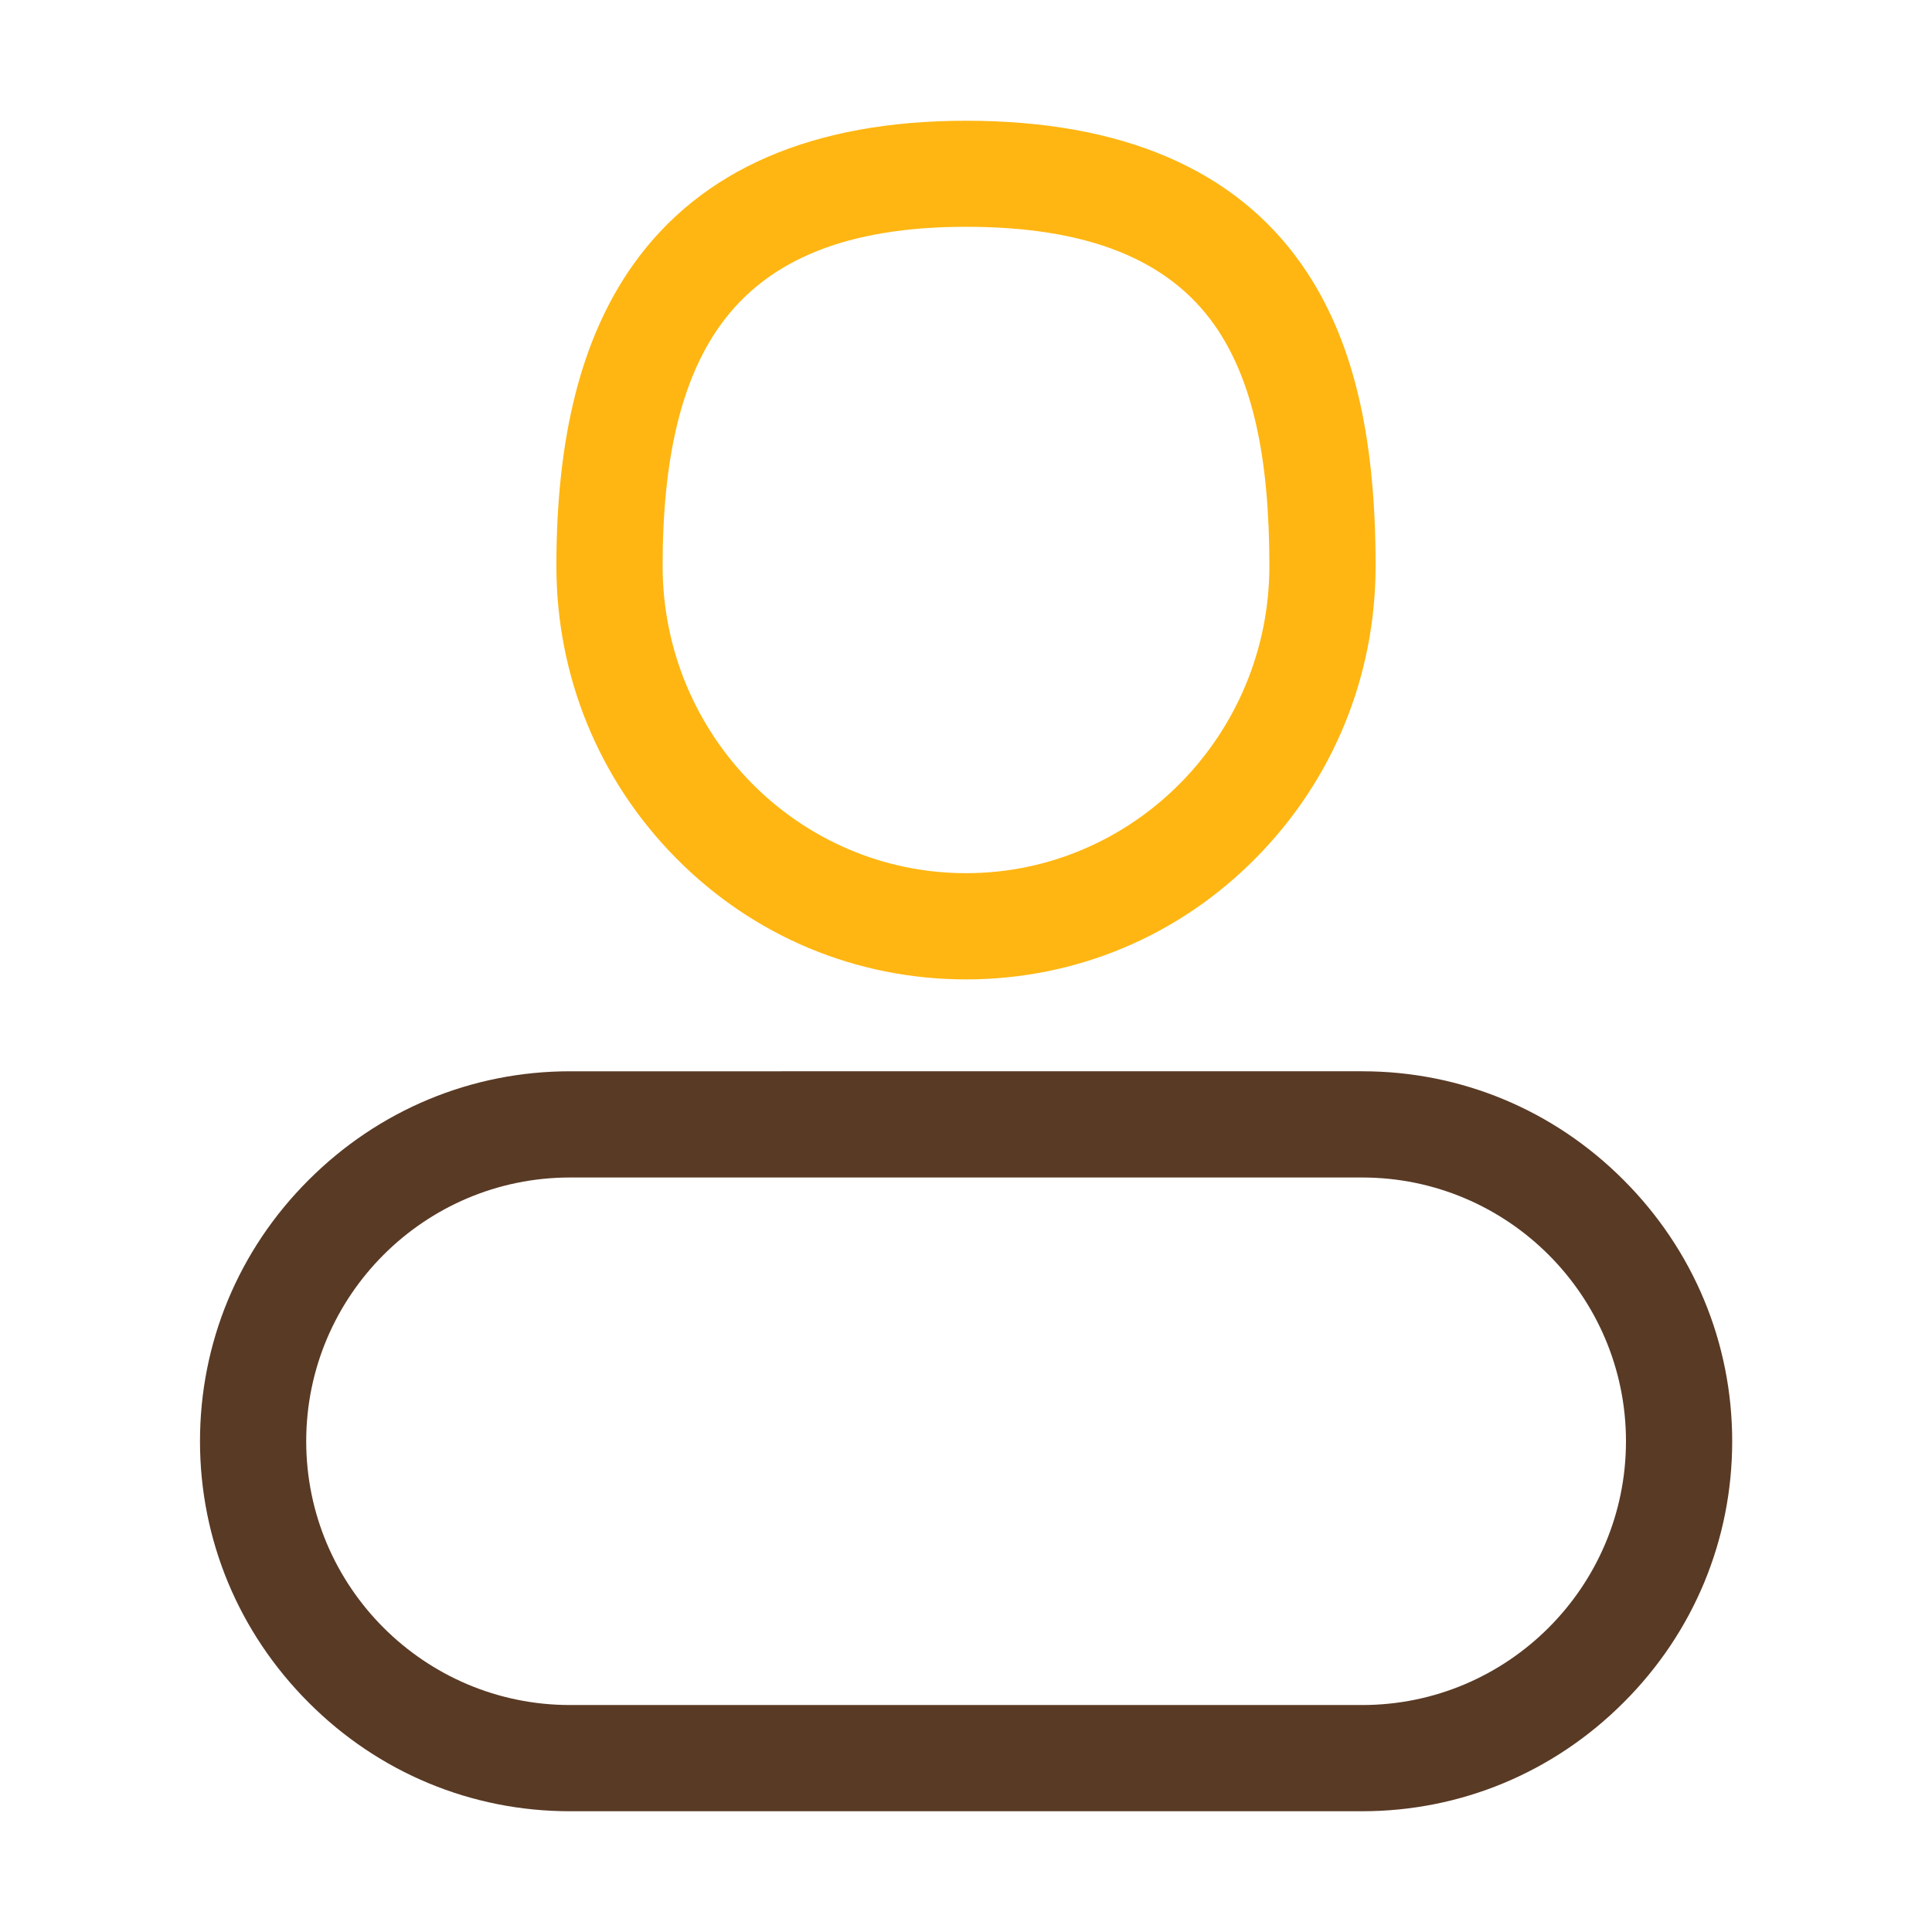 <?xml version="1.0" standalone="no"?><!DOCTYPE svg PUBLIC "-//W3C//DTD SVG 1.1//EN" "http://www.w3.org/Graphics/SVG/1.1/DTD/svg11.dtd"><svg class="icon" width="200px" height="200.00px" viewBox="0 0 1024 1024" version="1.1" xmlns="http://www.w3.org/2000/svg"><path d="M512 519.1c-58.2 0-112.9-22.9-153.9-64.5-40.8-41.4-63.2-96.3-63.2-154.6 0-68.8 13.3-121 40.6-159.6C371.5 89.7 430.9 64 512 64c82.8 0 142.8 25.8 178.2 76.6 26.5 38.1 38.9 88.8 38.9 159.3 0 58.3-22.4 113.2-63.2 154.6-41 41.7-95.7 64.6-153.9 64.6z m0-398.9c-62.7 0-105.4 17.2-130.6 52.7-20.3 28.7-30.2 70.2-30.2 127 0 89.8 72.1 162.9 160.8 162.9 88.7 0 160.8-73.1 160.8-162.9 0-58.5-9.2-99-28.8-127.2-24.6-35.3-67.8-52.5-132-52.5z" fill="#FFB612" /><path d="M721.9 960H302.1c-52.2 0-101.4-20.4-138.5-57.6-37.1-37.1-57.6-86.3-57.6-138.5s20.4-101.4 57.6-138.5c37.1-37.1 86.3-57.6 138.5-57.6H722c52.2 0 101.4 20.4 138.5 57.6 37.1 37.1 57.6 86.3 57.6 138.5s-20.4 101.4-57.6 138.5c-37.2 37.2-86.4 57.6-138.6 57.6zM302.1 624.1c-77.1 0-139.8 62.7-139.8 139.8 0 77.1 62.7 139.8 139.8 139.8H722c77.1 0 139.8-62.7 139.8-139.8 0-77.1-62.7-139.8-139.8-139.8H302.1z" fill="#593A25" /></svg>